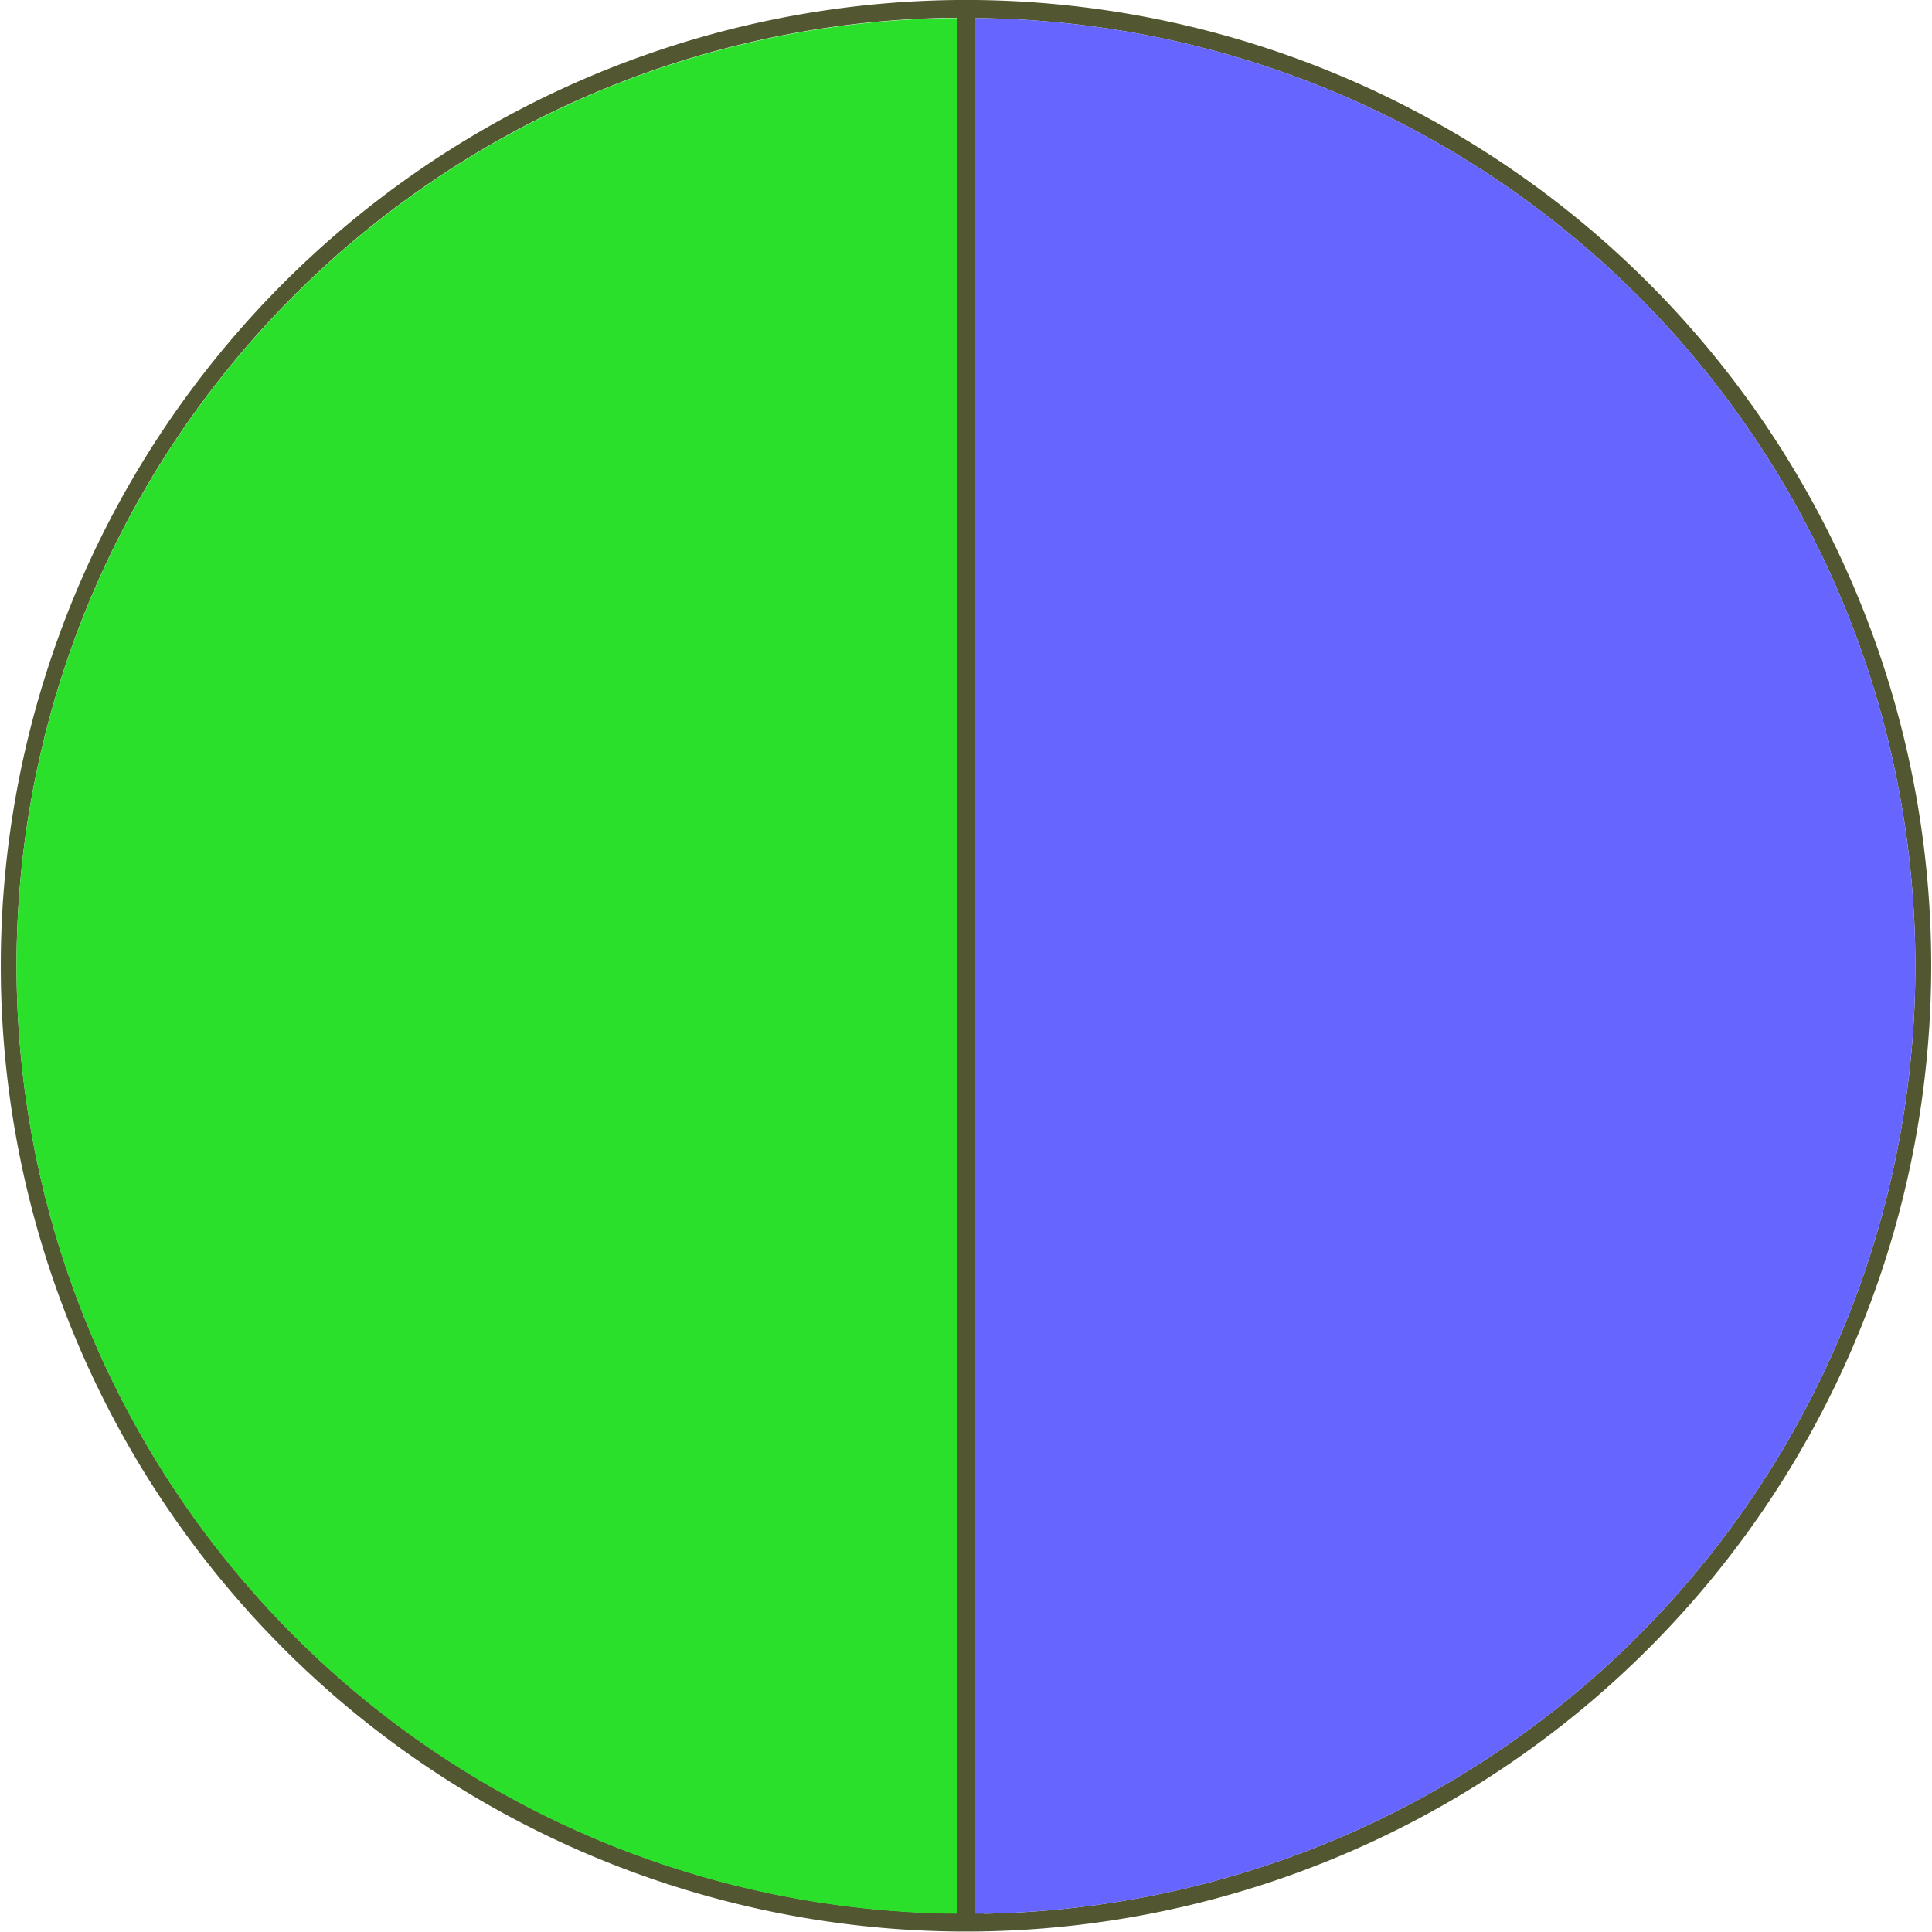 <svg id="Layer_1" data-name="Layer 1" xmlns="http://www.w3.org/2000/svg" viewBox="0 0 200.64 200.64"><defs><style>.cls-1{fill:#525731;}.cls-2{fill:#66f;}.cls-3{fill:#2be02b;}</style></defs><title>circle</title><path class="cls-1" d="M101.26,0V0H99.38V0a100.3,100.3,0,0,0,0,200.59v0h1.88v0A100.3,100.3,0,0,0,101.26,0Zm-1.88,198.7-.94,0a98.44,98.44,0,0,1,0-196.85h.94Zm2.81,0-.94,0V1.89h.94a98.44,98.44,0,0,1,0,196.85Z"/><path class="cls-2" d="M102.19,198.74l-.94,0V1.89h.94a98.44,98.44,0,0,1,0,196.85Z"/><path class="cls-3" d="M99.38,198.73l-.94,0a98.44,98.44,0,0,1,0-196.85h.94Z"/></svg>